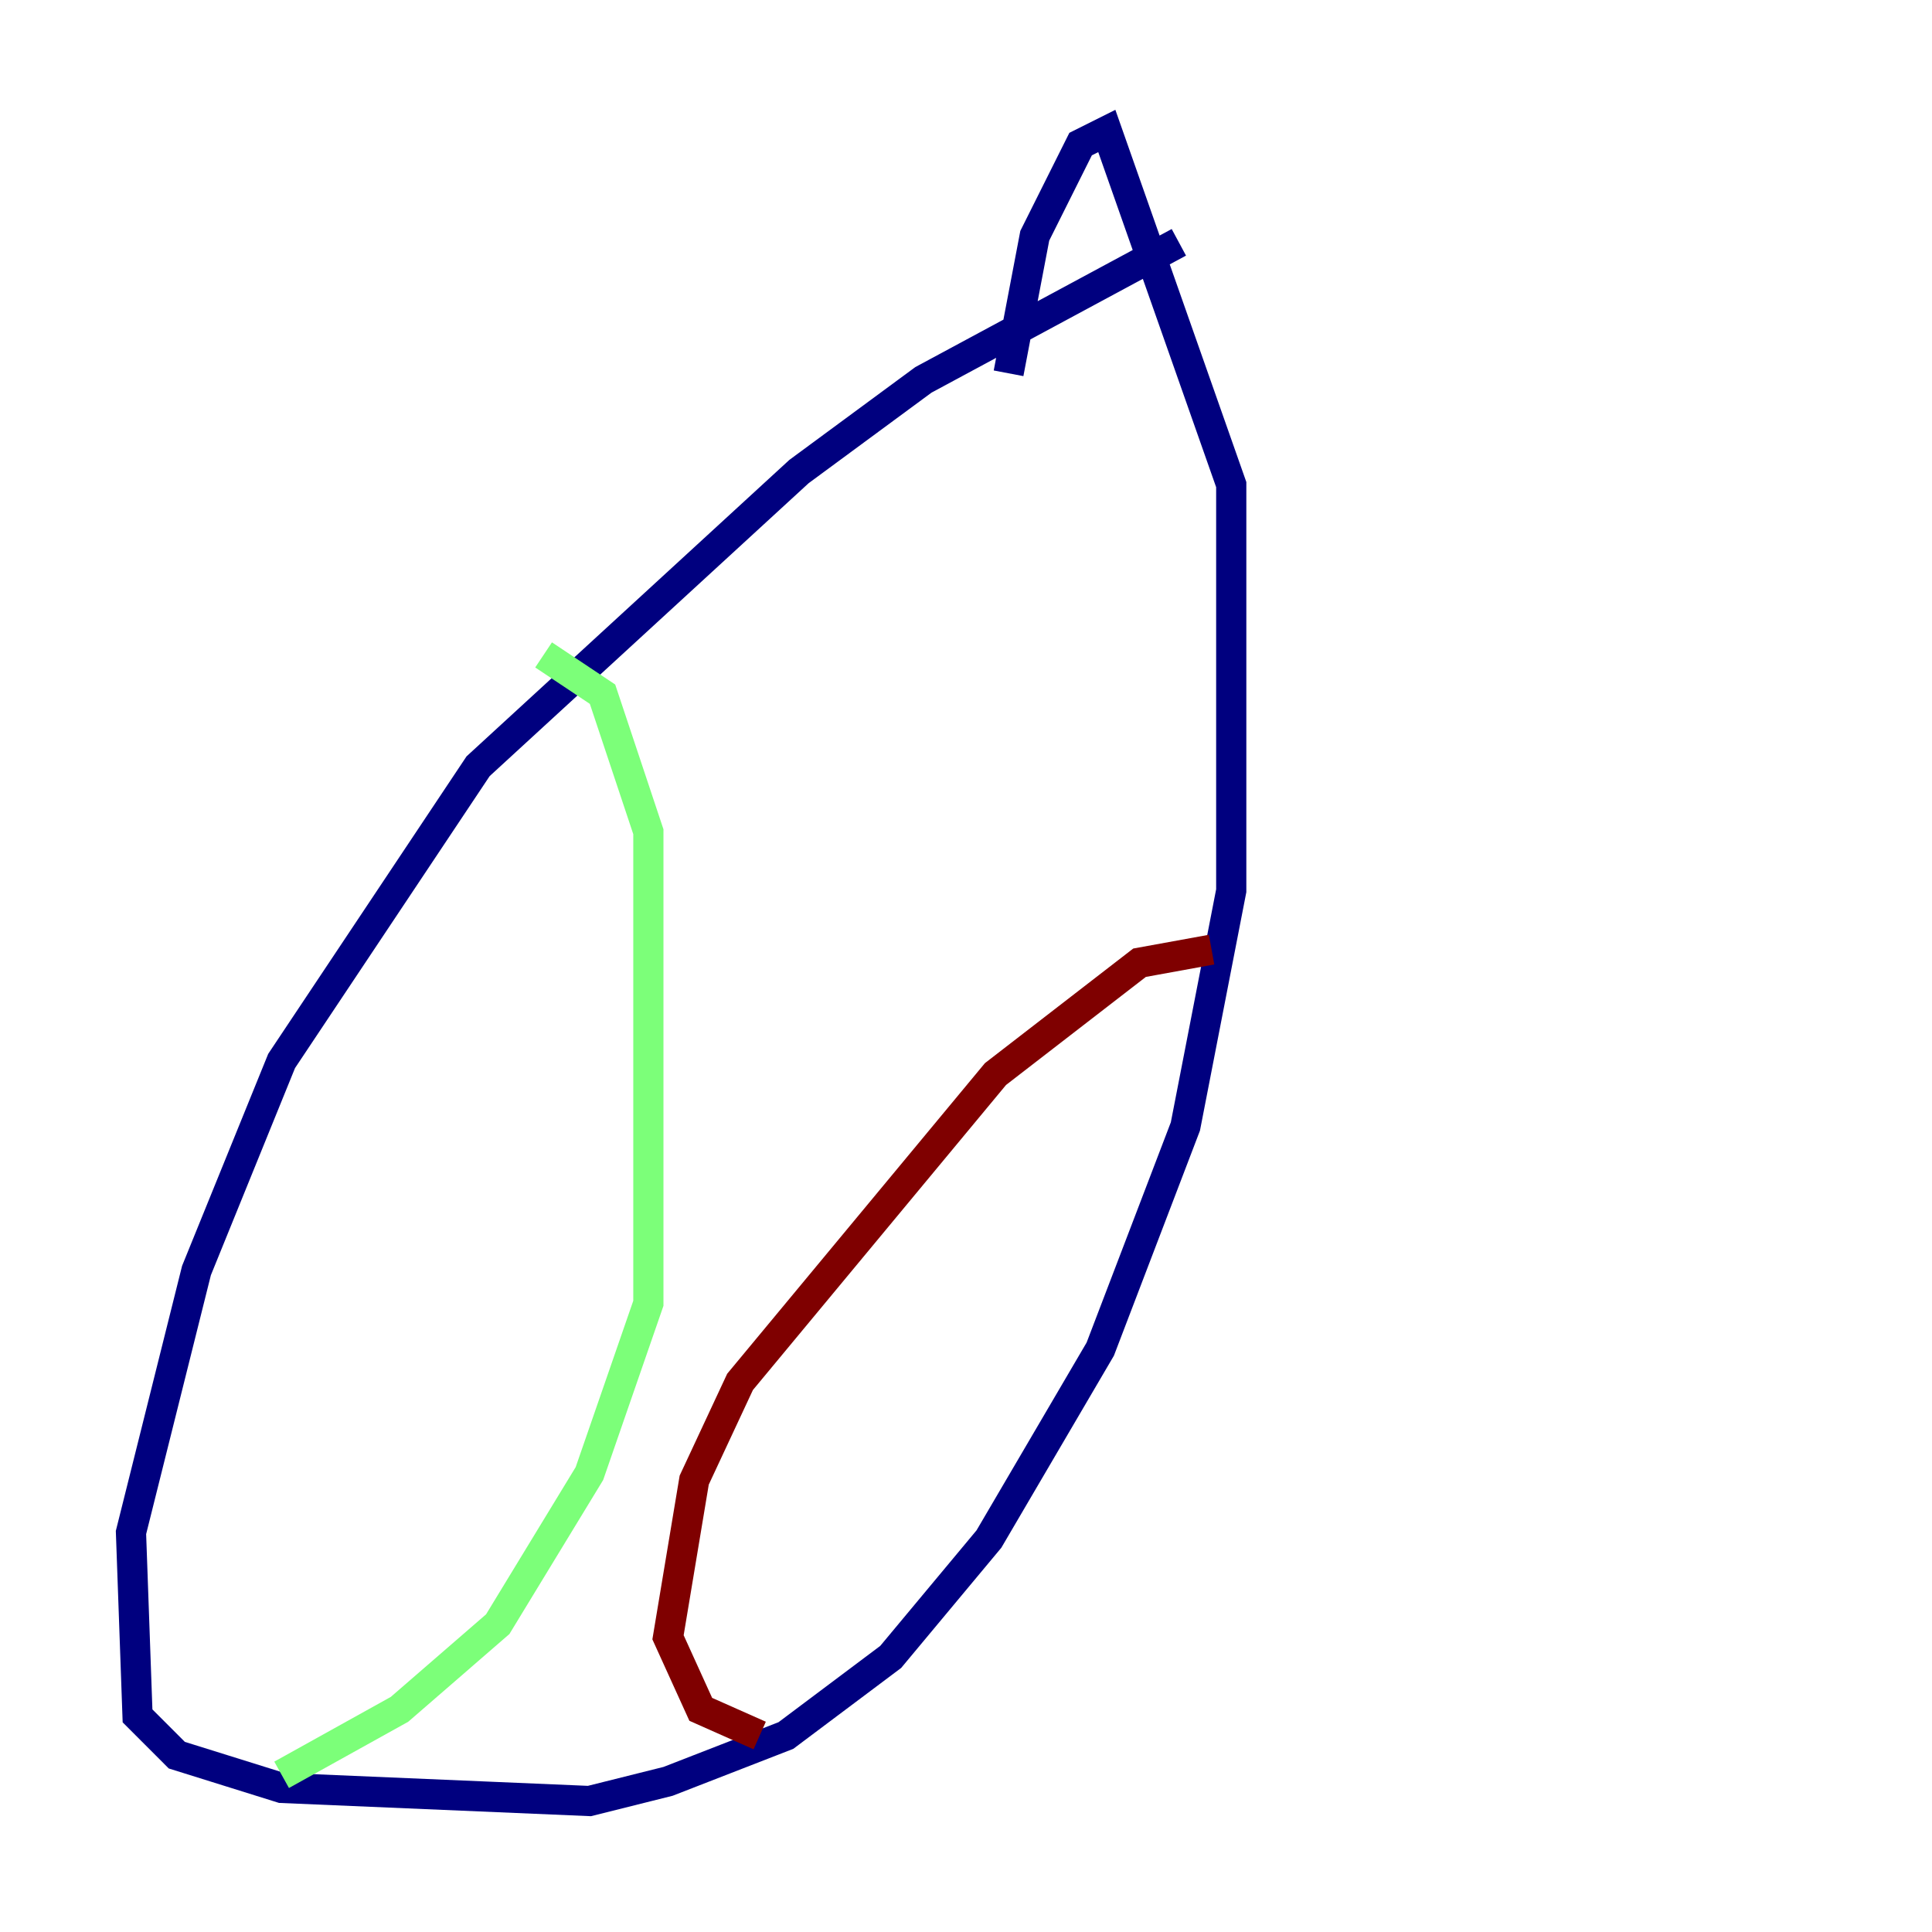 <?xml version="1.0" encoding="utf-8" ?>
<svg baseProfile="tiny" height="128" version="1.2" viewBox="0,0,128,128" width="128" xmlns="http://www.w3.org/2000/svg" xmlns:ev="http://www.w3.org/2001/xml-events" xmlns:xlink="http://www.w3.org/1999/xlink"><defs /><polyline fill="none" points="78.102,16.054 61.18,25.166 52.936,31.241 31.675,50.766 18.658,70.291 13.017,84.176 8.678,101.532 9.112,113.681 11.715,116.285 18.658,118.454 39.051,119.322 44.258,118.02 52.068,114.983 59.01,109.776 65.519,101.966 72.895,89.383 78.536,74.63 81.573,59.01 81.573,32.108 73.329,8.678 71.593,9.546 68.556,15.62 66.82,24.732" stroke="#00007f" stroke-width="2" /><polyline fill="none" points="36.014,43.39 39.919,45.993 42.956,55.105 42.956,86.346 39.051,97.627 32.976,107.607 26.468,113.248 18.658,117.586" stroke="#7cff79" stroke-width="2" /><polyline fill="none" points="80.271,62.915 75.498,63.783 65.953,71.159 49.031,91.552 45.993,98.061 44.258,108.475 46.427,113.248 50.332,114.983" stroke="#7f0000" stroke-width="2" /></svg>